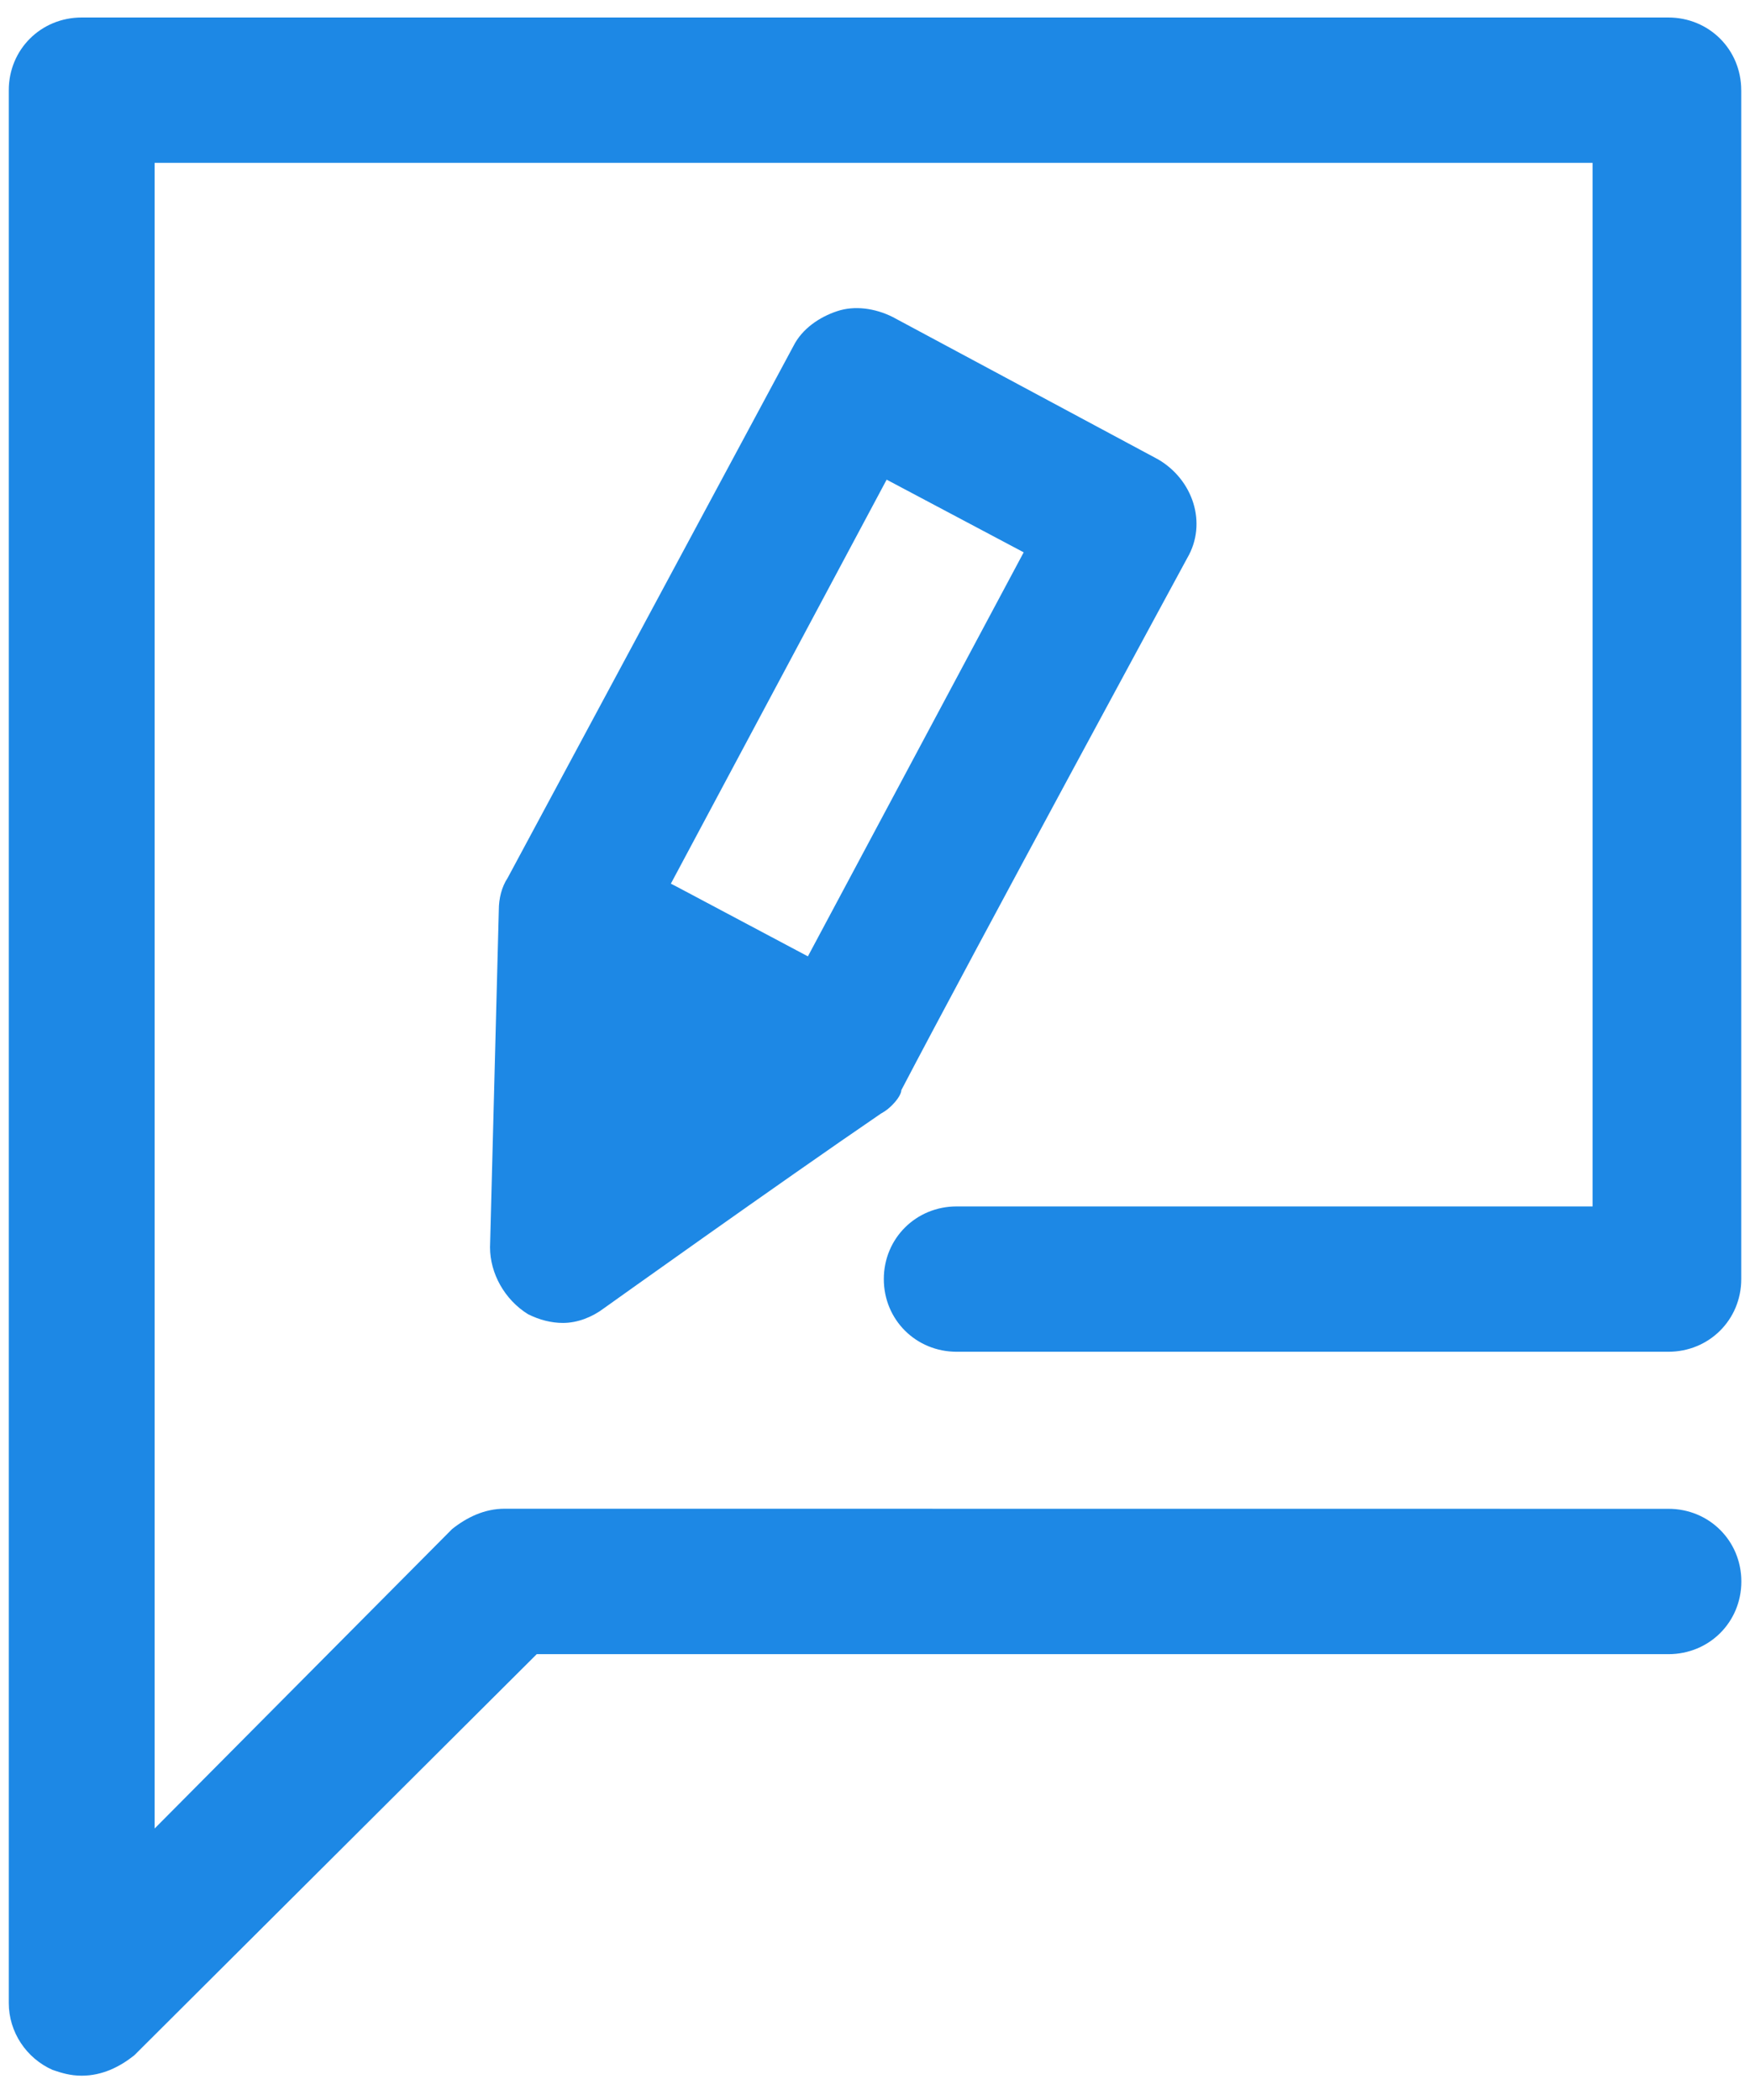 <?xml version="1.0" encoding="UTF-8"?>
<svg width="55px" height="66px" viewBox="0 0 55 66" version="1.1" xmlns="http://www.w3.org/2000/svg" xmlns:xlink="http://www.w3.org/1999/xlink">
    <!-- Generator: sketchtool 52.5 (67469) - http://www.bohemiancoding.com/sketch -->
    <title>88DEA547-F8AC-483A-A2CF-0113086B22D5</title>
    <desc>Created with sketchtool.</desc>
    <g id="Main_nav" stroke="none" stroke-width="1" fill="none" fill-rule="evenodd">
        <g id="Checkout" transform="translate(-262, -1432)" fill="#1D88E5">
            <g id="besplantoTumacenje" transform="translate(262, 1432)">
                <path d="M28.052,34.718 C28.234,34.536 28.328,34.354 28.328,34.261 C30.526,30.057 37.312,17.541 37.312,17.541 C37.953,16.445 37.494,15.075 36.395,14.436 L28.052,9.961 C27.5,9.686 26.859,9.597 26.312,9.779 C25.76,9.961 25.212,10.328 24.937,10.874 L15.953,27.595 C15.77,27.87 15.677,28.234 15.677,28.601 L15.401,39.201 C15.401,40.022 15.859,40.846 16.594,41.303 C16.959,41.485 17.328,41.578 17.693,41.578 C18.151,41.578 18.609,41.396 18.975,41.121 C18.975,41.121 24.475,37.192 27.683,35.001 C27.866,34.901 27.959,34.811 28.052,34.719 L28.052,34.718 Z M27.866,15.075 L32.173,17.359 L25.391,30.057 L21.266,27.866 L21.084,27.773 L27.866,15.075 Z" id="Fill-1"></path>
                <path d="M54.724,2.834 C54.724,1.556 53.714,0.55 52.432,0.55 L2.568,0.55 C1.286,0.55 0.276,1.556 0.276,2.834 L0.276,62.952 C0.276,63.866 0.827,64.687 1.651,65.054 C1.927,65.147 2.202,65.236 2.568,65.236 C3.209,65.236 3.76,64.962 4.218,64.598 L16.869,51.988 L52.437,51.988 C53.719,51.988 54.728,50.982 54.728,49.704 C54.728,48.427 53.719,47.42 52.437,47.42 L15.86,47.417 C15.219,47.417 14.668,47.692 14.209,48.056 L4.86,57.467 L4.86,5.118 L50.053,5.118 L50.053,37.916 L30.068,37.916 C28.787,37.916 27.777,38.922 27.777,40.2 C27.777,41.478 28.787,42.484 30.068,42.484 L52.433,42.484 C53.715,42.484 54.725,41.478 54.725,40.2 L54.725,40.107 L54.725,2.834 L54.724,2.834 Z" id="Fill-2"></path>
            </g>
        </g>
        <g id="Page"></g>
    </g>
</svg>